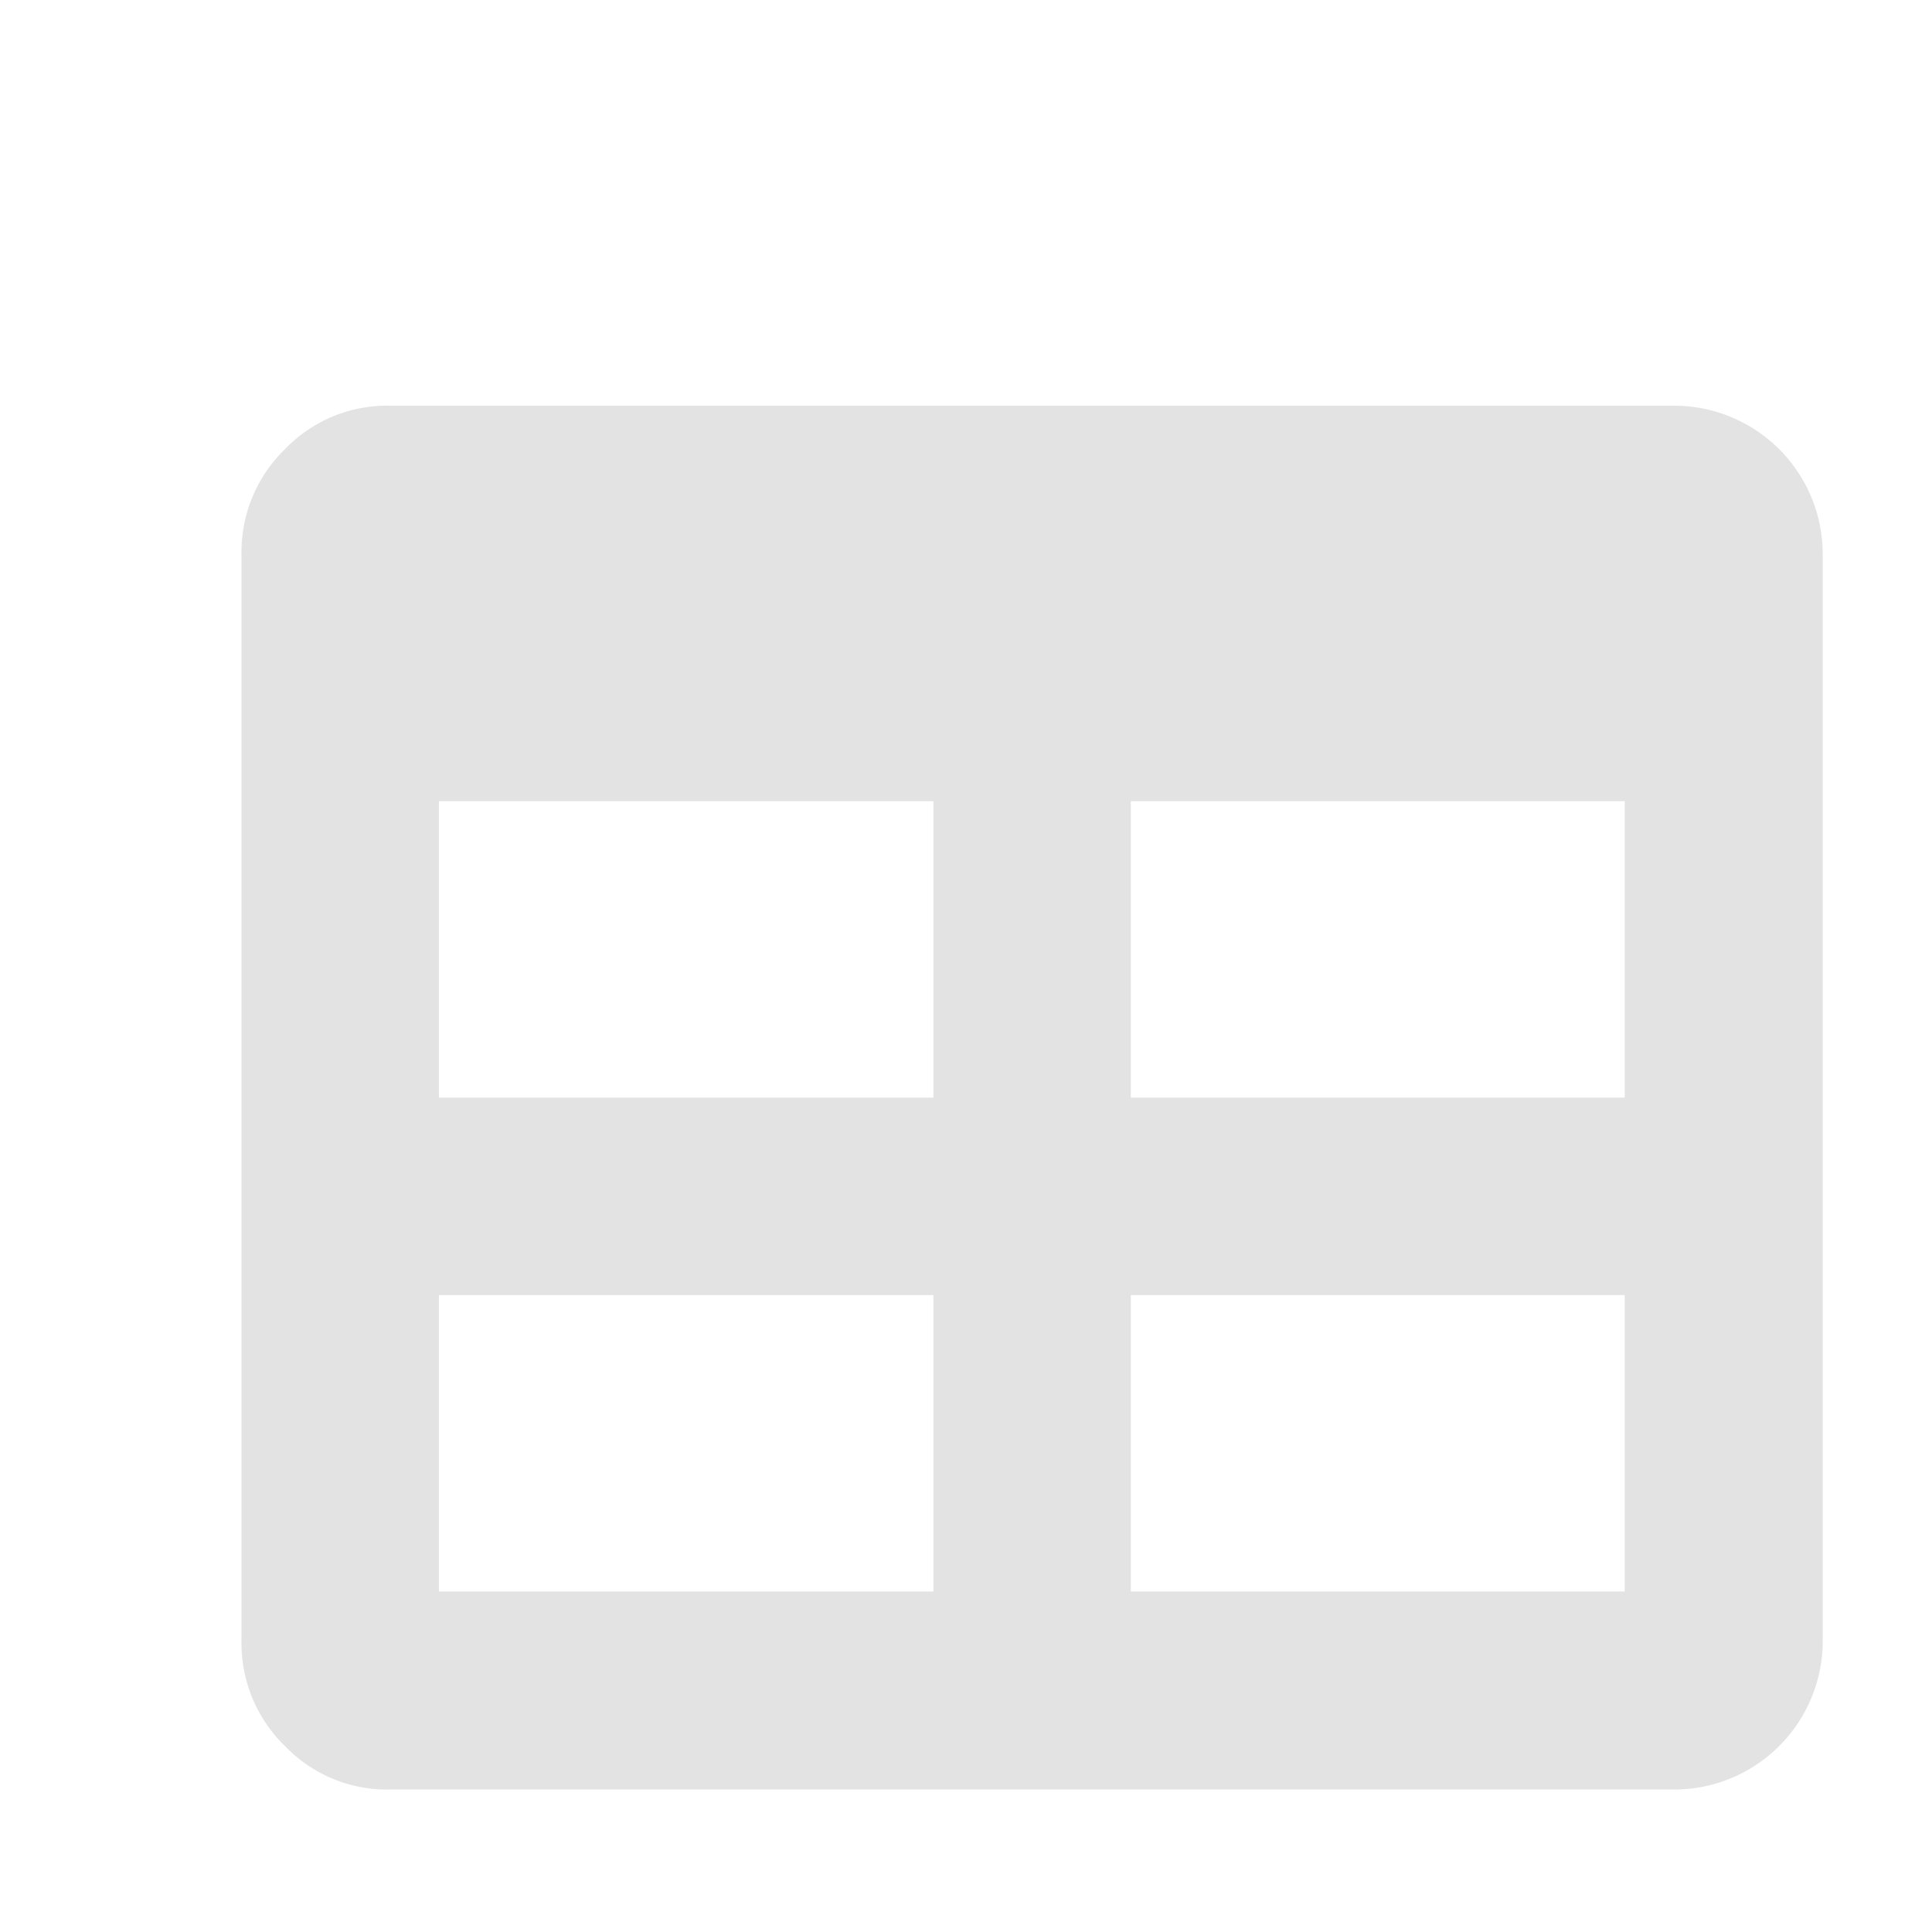 <svg id="Calque_1" data-name="Calque 1" xmlns="http://www.w3.org/2000/svg" viewBox="0 0 32 32"><defs><style>.cls-1{fill:#e3e3e3;}</style></defs><title>cal_l</title><path class="cls-1" d="M27.73,6.72a2.46,2.46,0,0,1,2.46,2.46v18a2.46,2.46,0,0,1-2.46,2.46H6.46a2.34,2.34,0,0,1-1.74-.72A2.37,2.37,0,0,1,4,27.18v-18a2.37,2.37,0,0,1,.72-1.74,2.34,2.34,0,0,1,1.74-.72ZM15.46,18.18V13.27H7.27v4.91Zm0,8.18V21.45H7.27v4.91Zm11.45-8.18V13.27H18.73v4.91Zm0,8.18V21.45H18.73v4.91Z"/></svg>